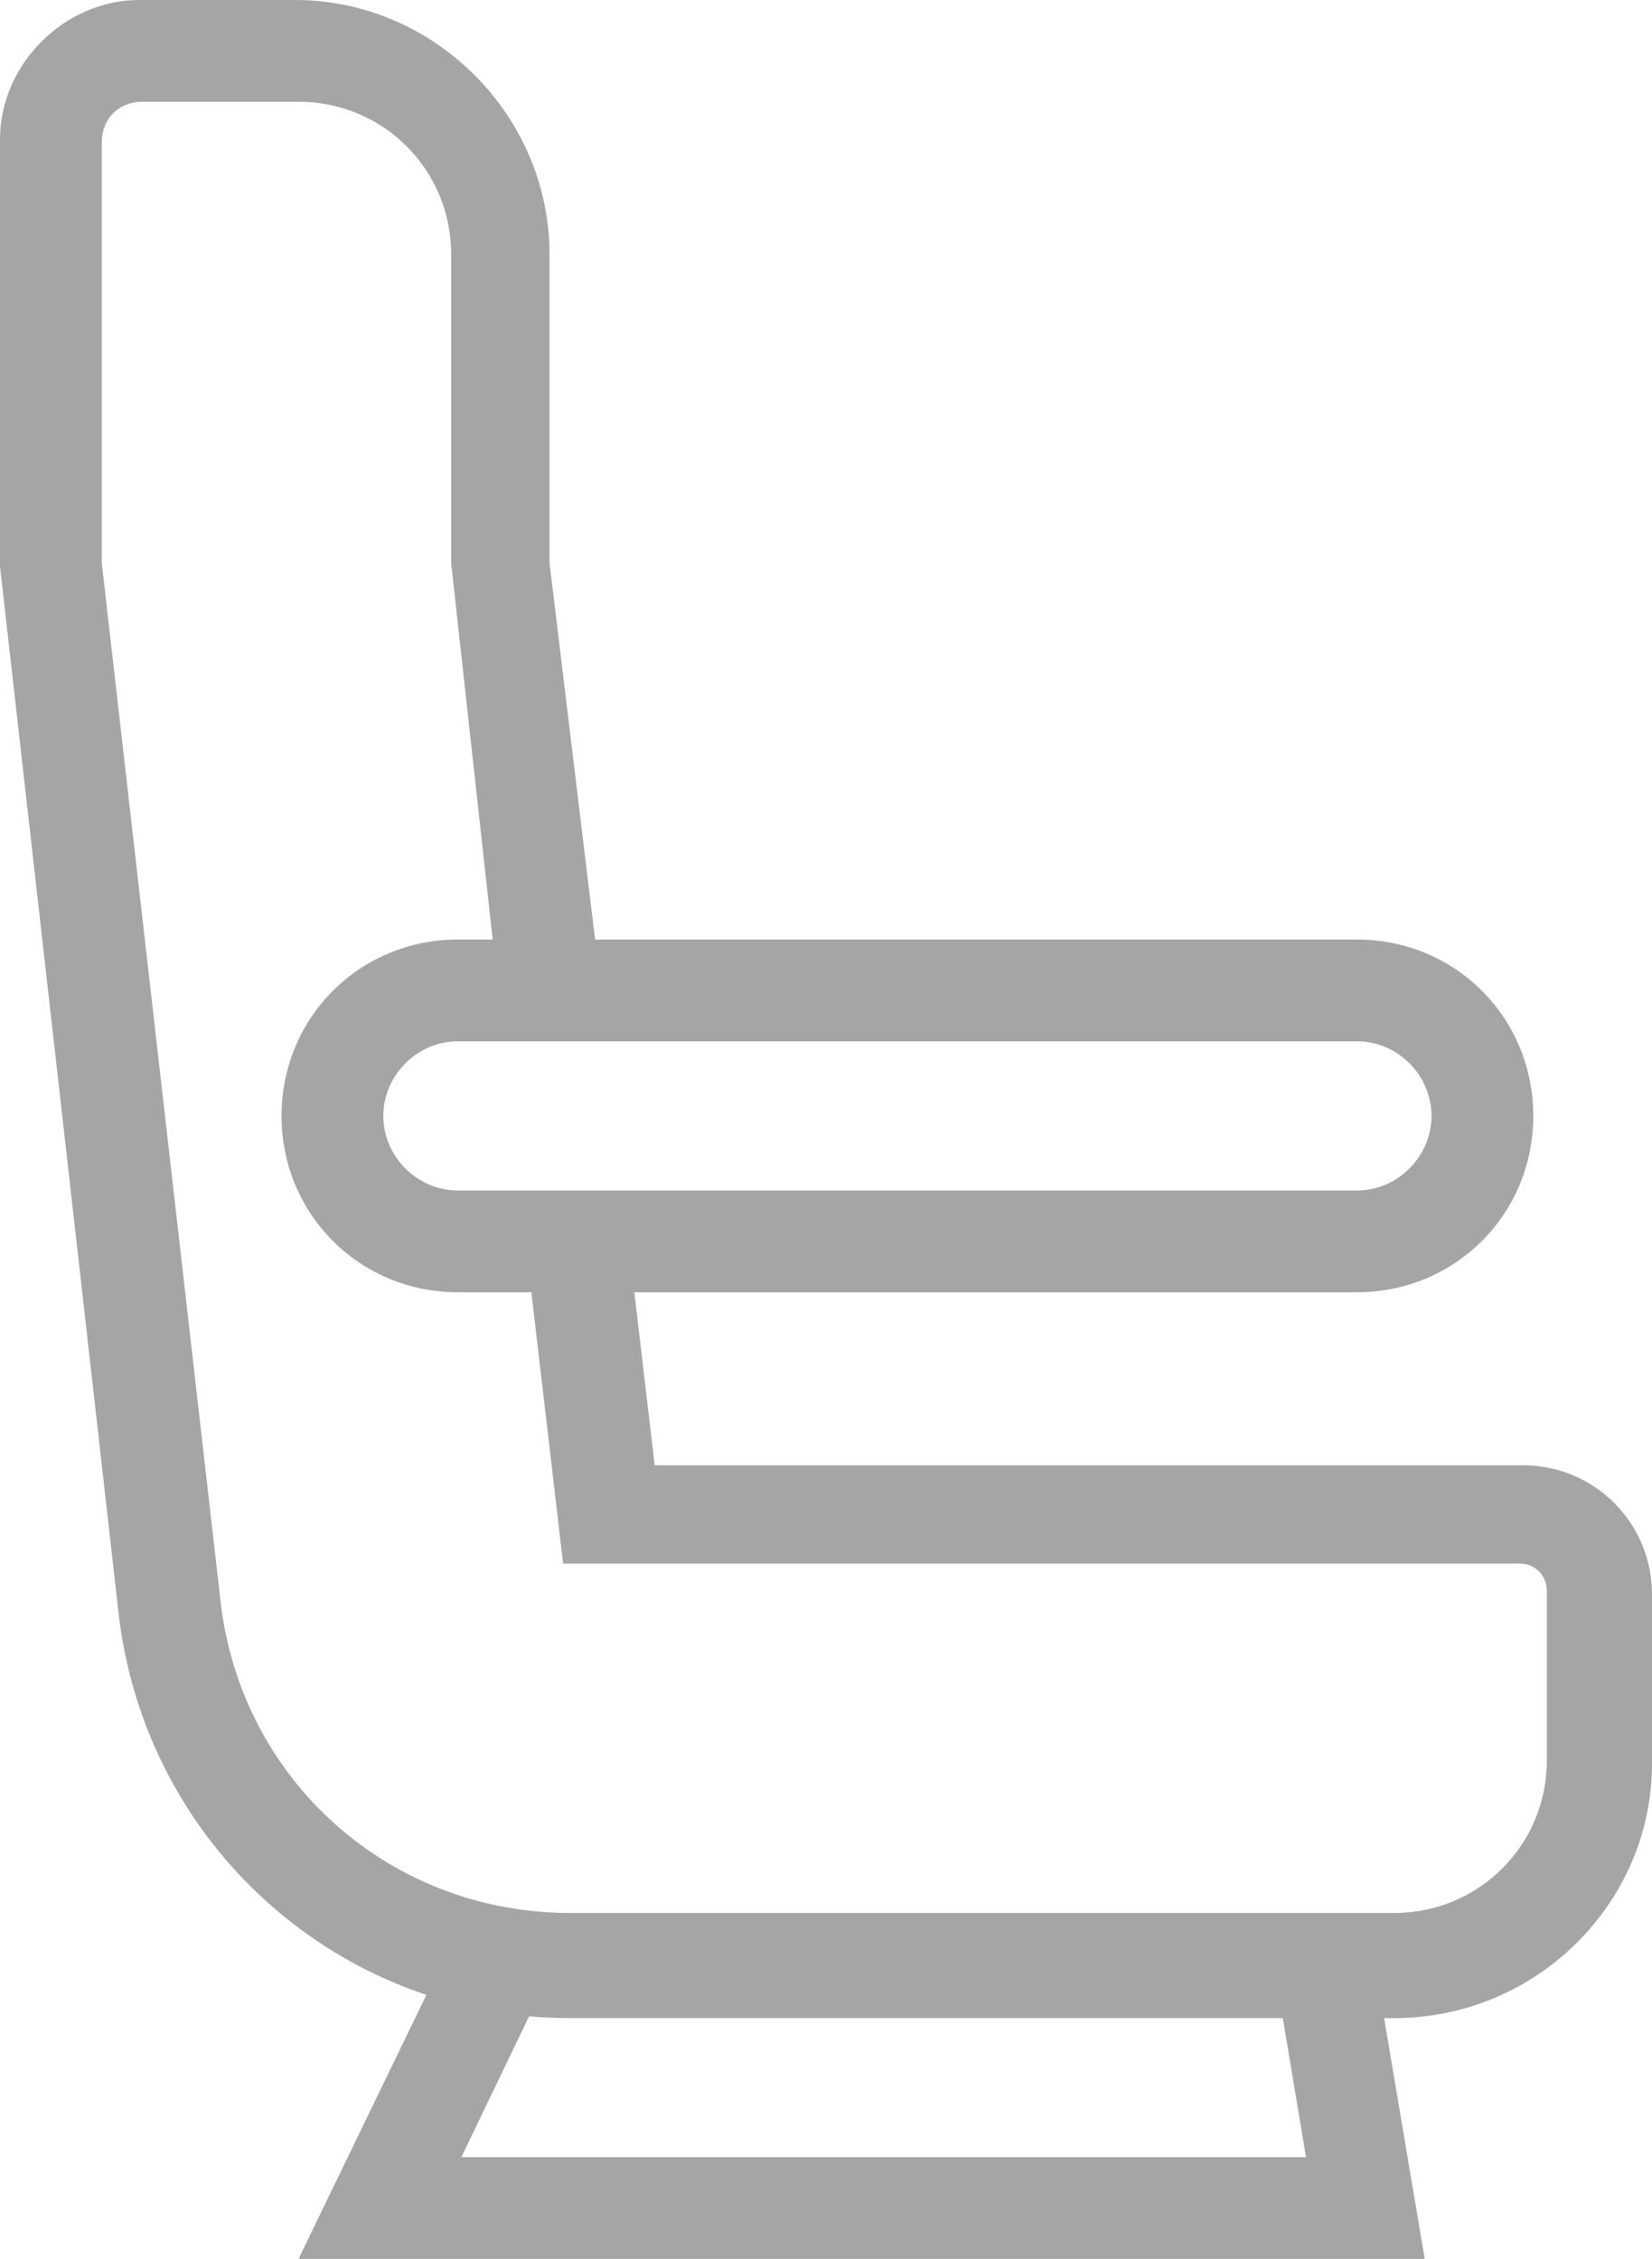 <svg version="1.1" id="Layer_1" xmlns="http://www.w3.org/2000/svg" x="0" y="0" viewBox="0 0 48.7 66.6"
     xml:space="preserve"><style>.st0{fill:#a5a5a5}</style>
    <path class="st0"
          d="M42 66.6H8.8l4.6-9.5c.4-.8 1.3-1.1 2-.7.8.4 1.1 1.3.7 2l-2.5 5.2h24.9l-.9-5.4c-.1-.8.4-1.6 1.2-1.7.8-.1 1.6.4 1.7 1.2l1.5 8.9z"/>
    <path fill="none" d="M-16.7-6.7h80v80h-80z"/>
    <path class="st0"
          d="M41.1 59.5H16.8c-6.8 0-12.5-5.1-13.3-11.9L0 16.7V4.1C0 1.9 1.9 0 4.1 0h4.6c4.1 0 7.5 3.4 7.5 7.5v9.1L17.7 29l-3 .3-1.4-12.7V7.5c0-2.5-2-4.5-4.5-4.5H4.2C3.5 3 3 3.5 3 4.2v12.4l3.5 30.6c.6 5.3 5 9.2 10.3 9.2h24.3c2.5 0 4.5-2 4.5-4.5v-5c0-.4-.3-.8-.8-.8H16.6l-1.1-9.4 3-.3.8 6.8h25.6c2.1 0 3.8 1.7 3.8 3.8v5c0 4.1-3.4 7.5-7.6 7.5z"/>
    <path class="st0"
          d="M40 38.1H13.5c-2.9 0-5.2-2.3-5.2-5.2 0-2.9 2.3-5.2 5.2-5.2H40c2.9 0 5.2 2.3 5.2 5.2s-2.3 5.2-5.2 5.2zm-26.5-7.4c-1.2 0-2.2 1-2.2 2.2 0 1.2 1 2.2 2.2 2.2H40c1.2 0 2.2-1 2.2-2.2 0-1.2-1-2.2-2.2-2.2H13.5z"/></svg>
